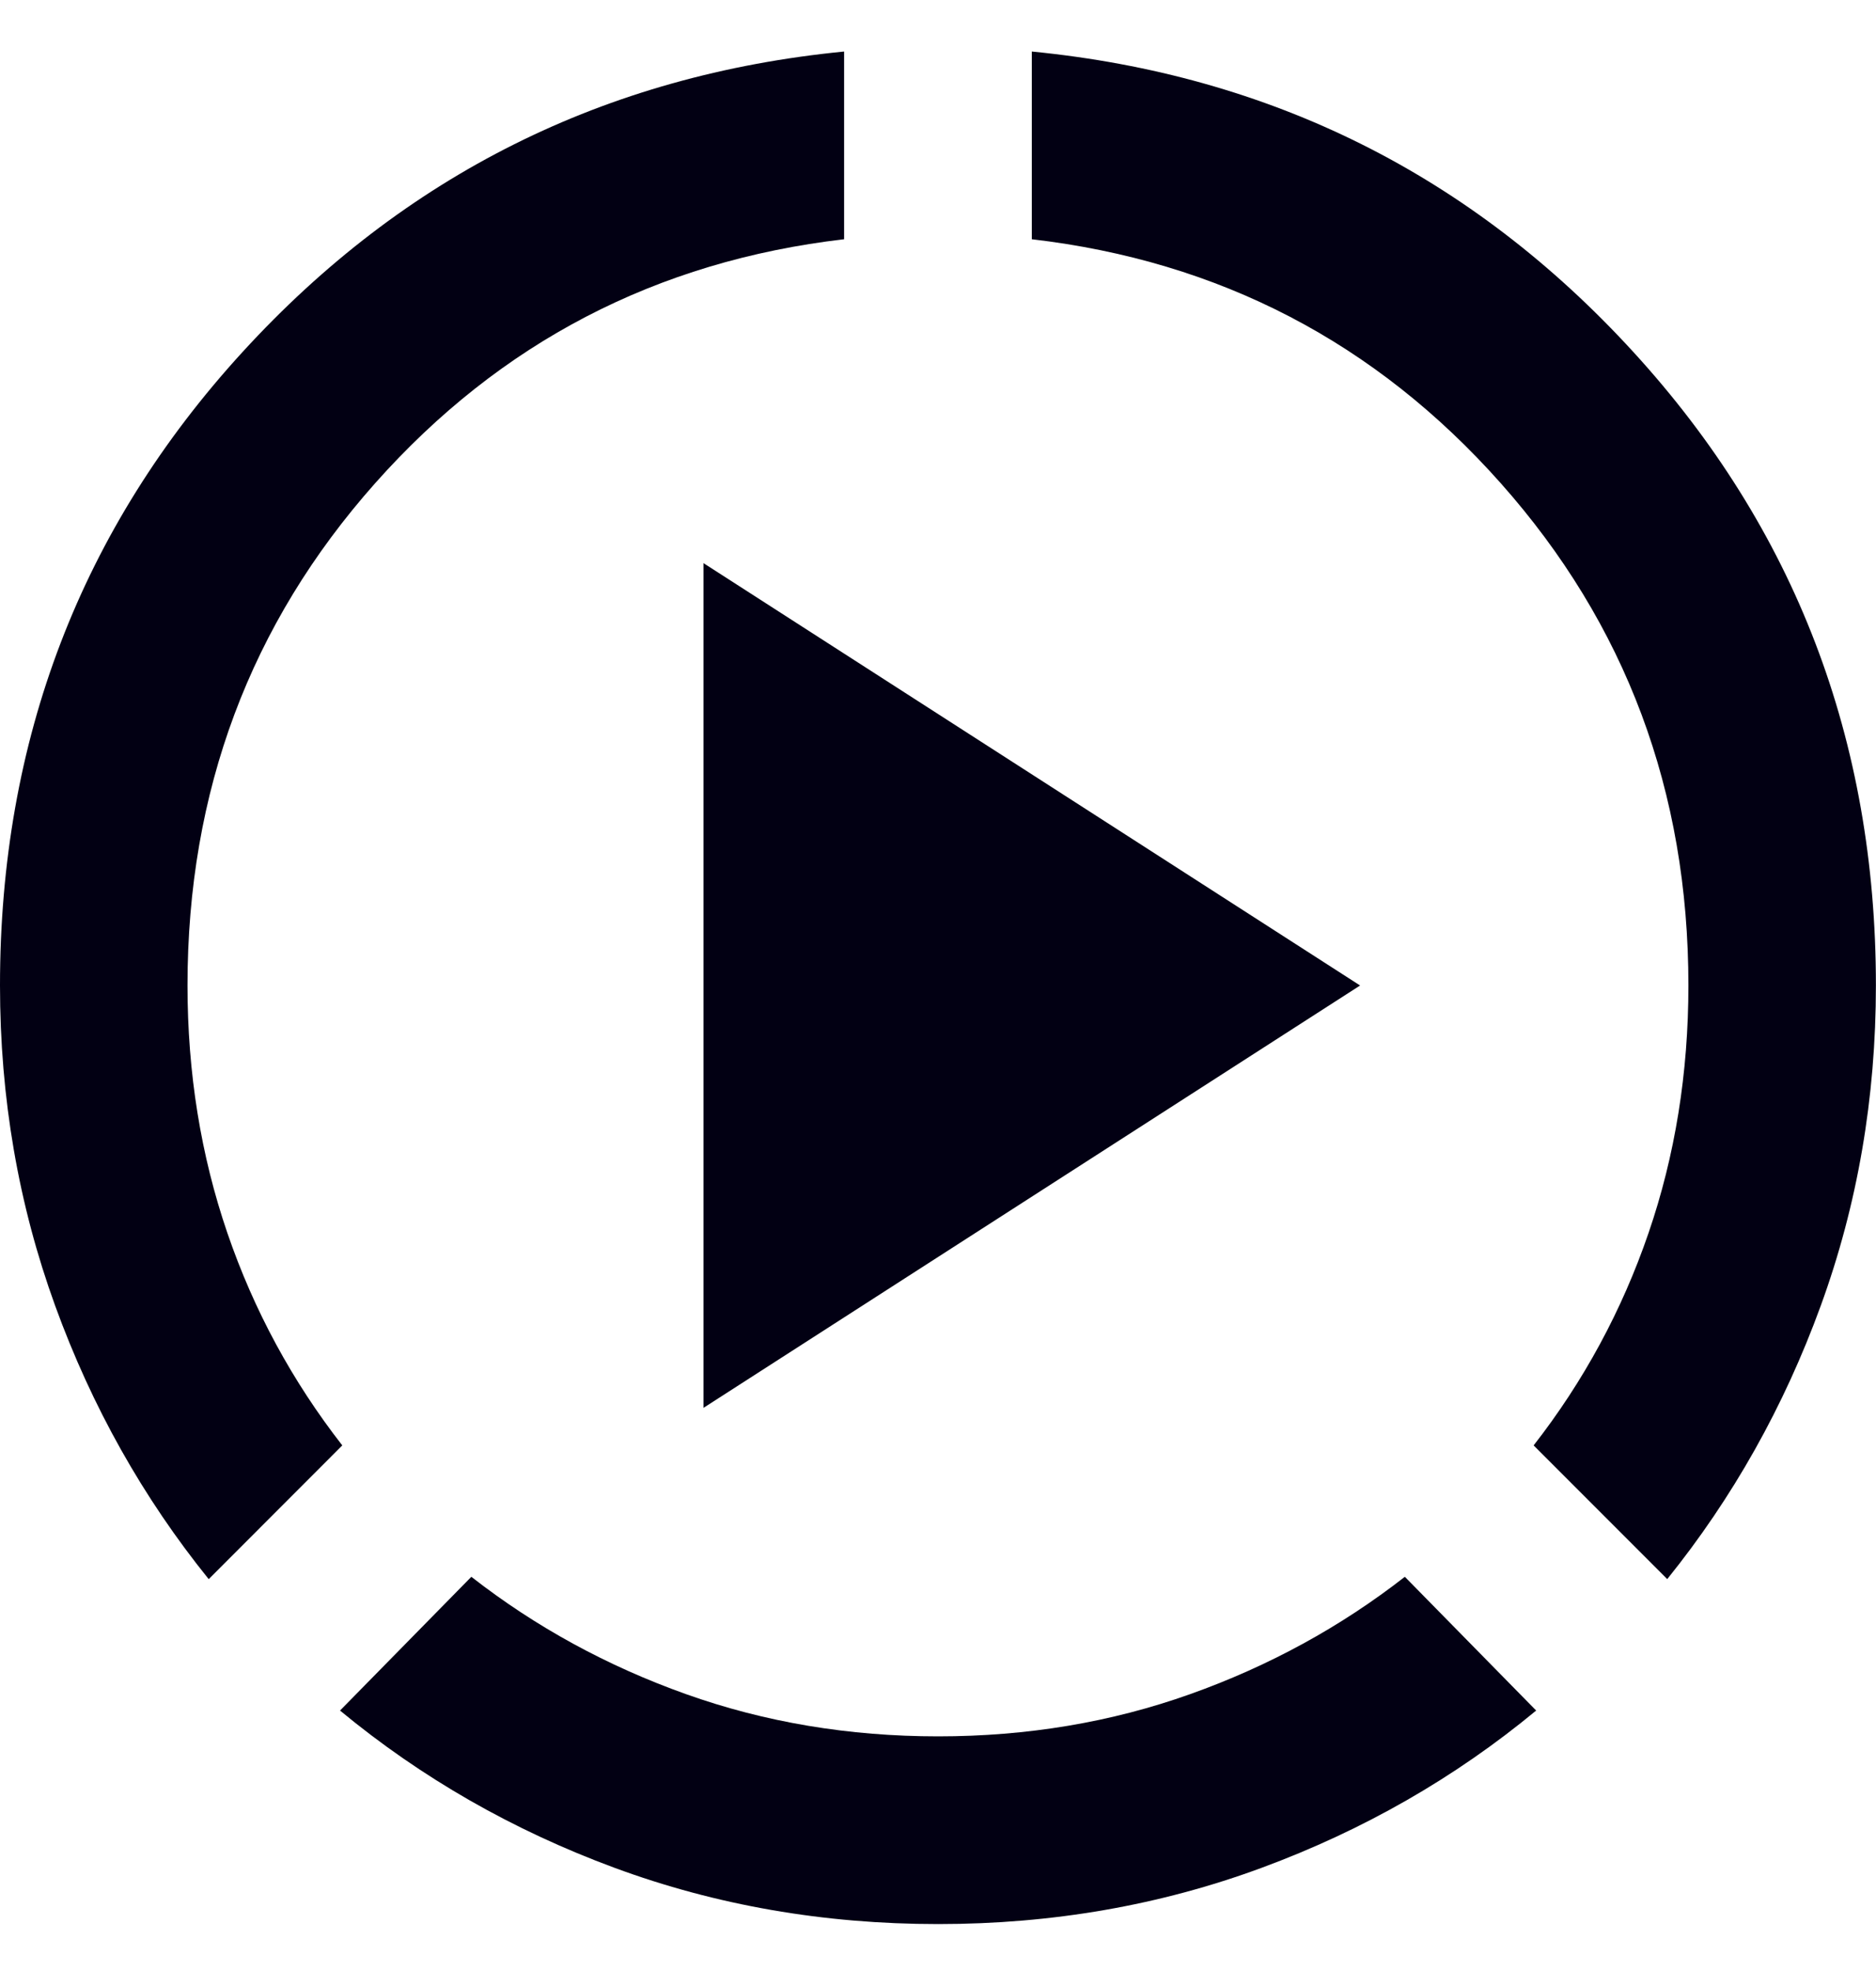 <svg fill="none" height="21" viewBox="0 0 20 21" width="20" xmlns="http://www.w3.org/2000/svg"><path d="m2.225 16.825c-.7-.867-1.246-1.837-1.637-2.913s-.588-2.212-.588-3.413c0-2.617.863-4.867 2.587-6.75s3.862-2.95 6.412-3.2v2c-2 .233-3.667 1.1-5 2.6s-2 3.283-2 5.35c0 .933.142 1.812.425 2.638s.692 1.579 1.225 2.263zm7.775 3.675c-1.217 0-2.367-.2-3.45-.6s-2.058-.958-2.925-1.675l1.4-1.425c.683.533 1.446.95 2.288 1.25s1.738.45 2.688.45 1.846-.15 2.688-.45 1.604-.717 2.288-1.25l1.4 1.425c-.867.717-1.842 1.275-2.925 1.675s-2.233.6-3.45.6zm7.775-3.675-1.425-1.425c.533-.683.942-1.438 1.225-2.263s.425-1.704.425-2.638c0-2.067-.667-3.85-2-5.35s-3-2.367-5-2.6v-2c2.55.25 4.688 1.317 6.412 3.2s2.587 4.133 2.587 6.75c0 1.2-.196 2.337-.588 3.413s-.938 2.046-1.637 2.913zm-10.275-1.825v-9l7 4.5z" fill="#020013"/></svg>